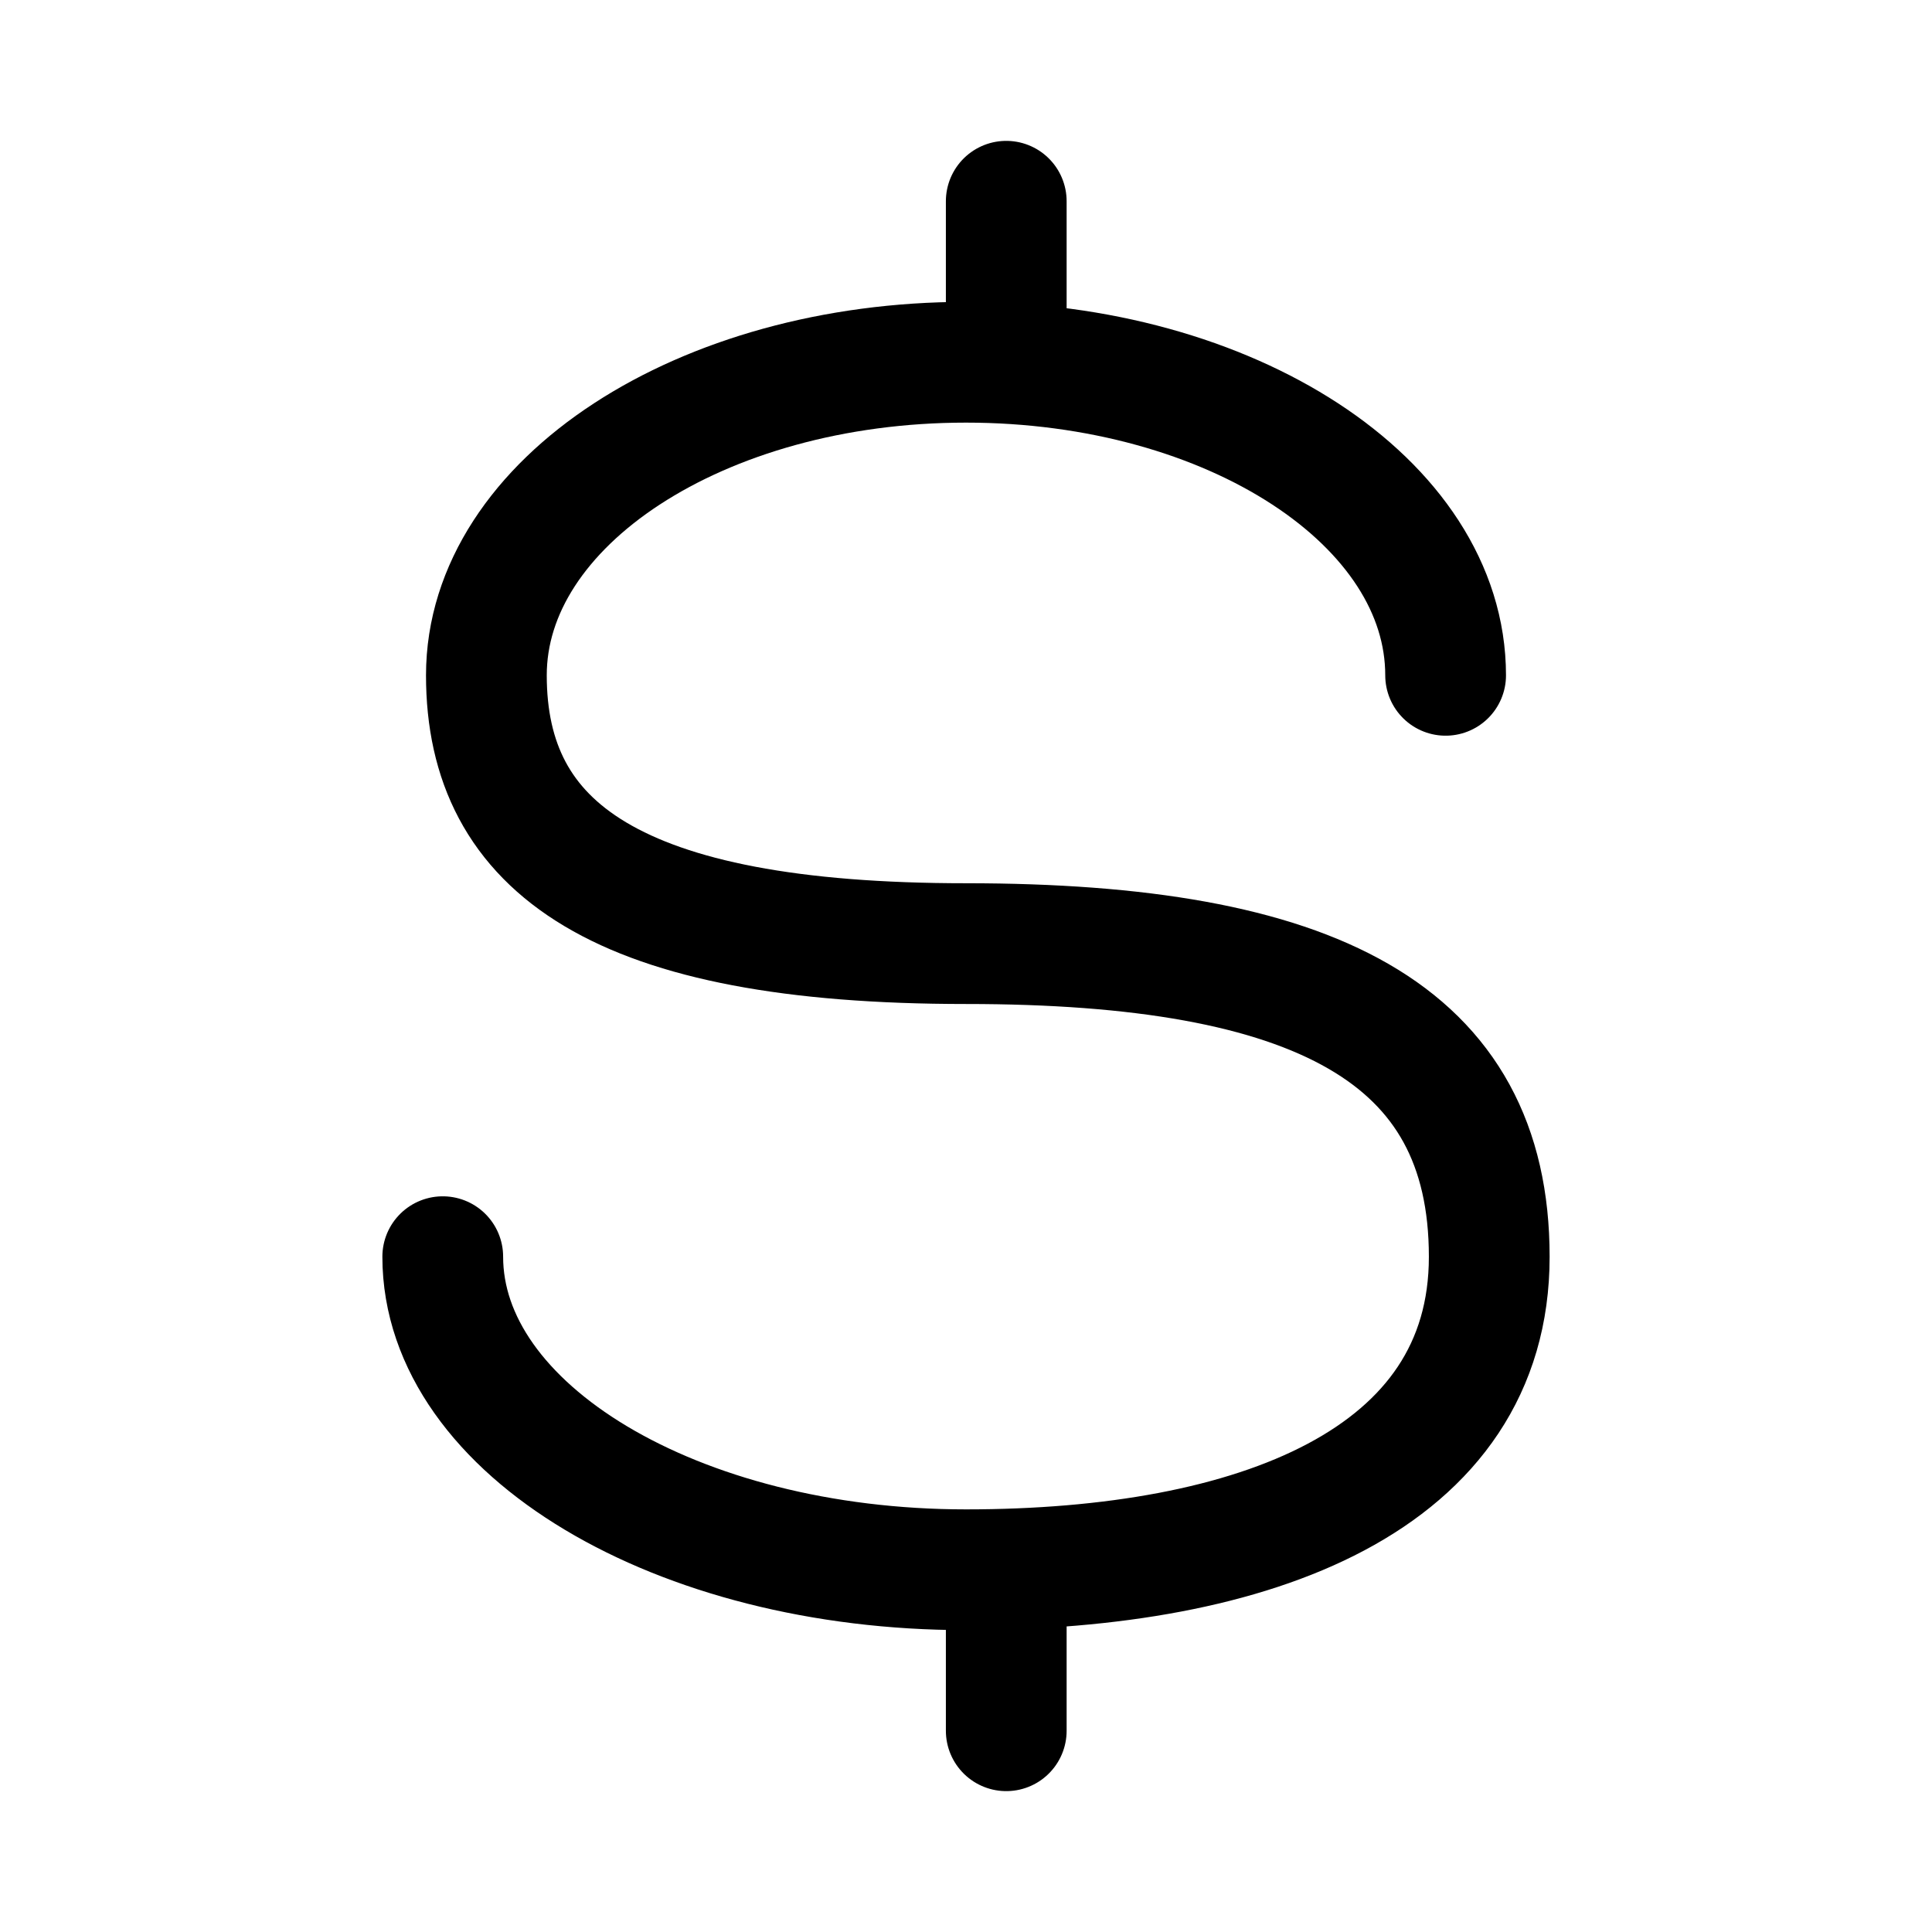 <svg xmlns="http://www.w3.org/2000/svg" xmlns:xlink="http://www.w3.org/1999/xlink" width="24" height="24" viewBox="0 0 24 24"><path fill="none" stroke="currentColor" stroke-linecap="round" stroke-linejoin="round" stroke-width="1.5" d="M17.958 8.389C17.958 6.24 15.291 4.5 12 4.5c-3.29 0-5.958 1.741-5.958 3.889S7.667 11.722 12 11.722s6.5 1.111 6.5 3.89c0 2.777-2.91 3.888-6.5 3.888s-6.5-1.741-6.5-3.889m7-13.111v1.71m0 17.29v-1.71" color="currentColor"/></svg>